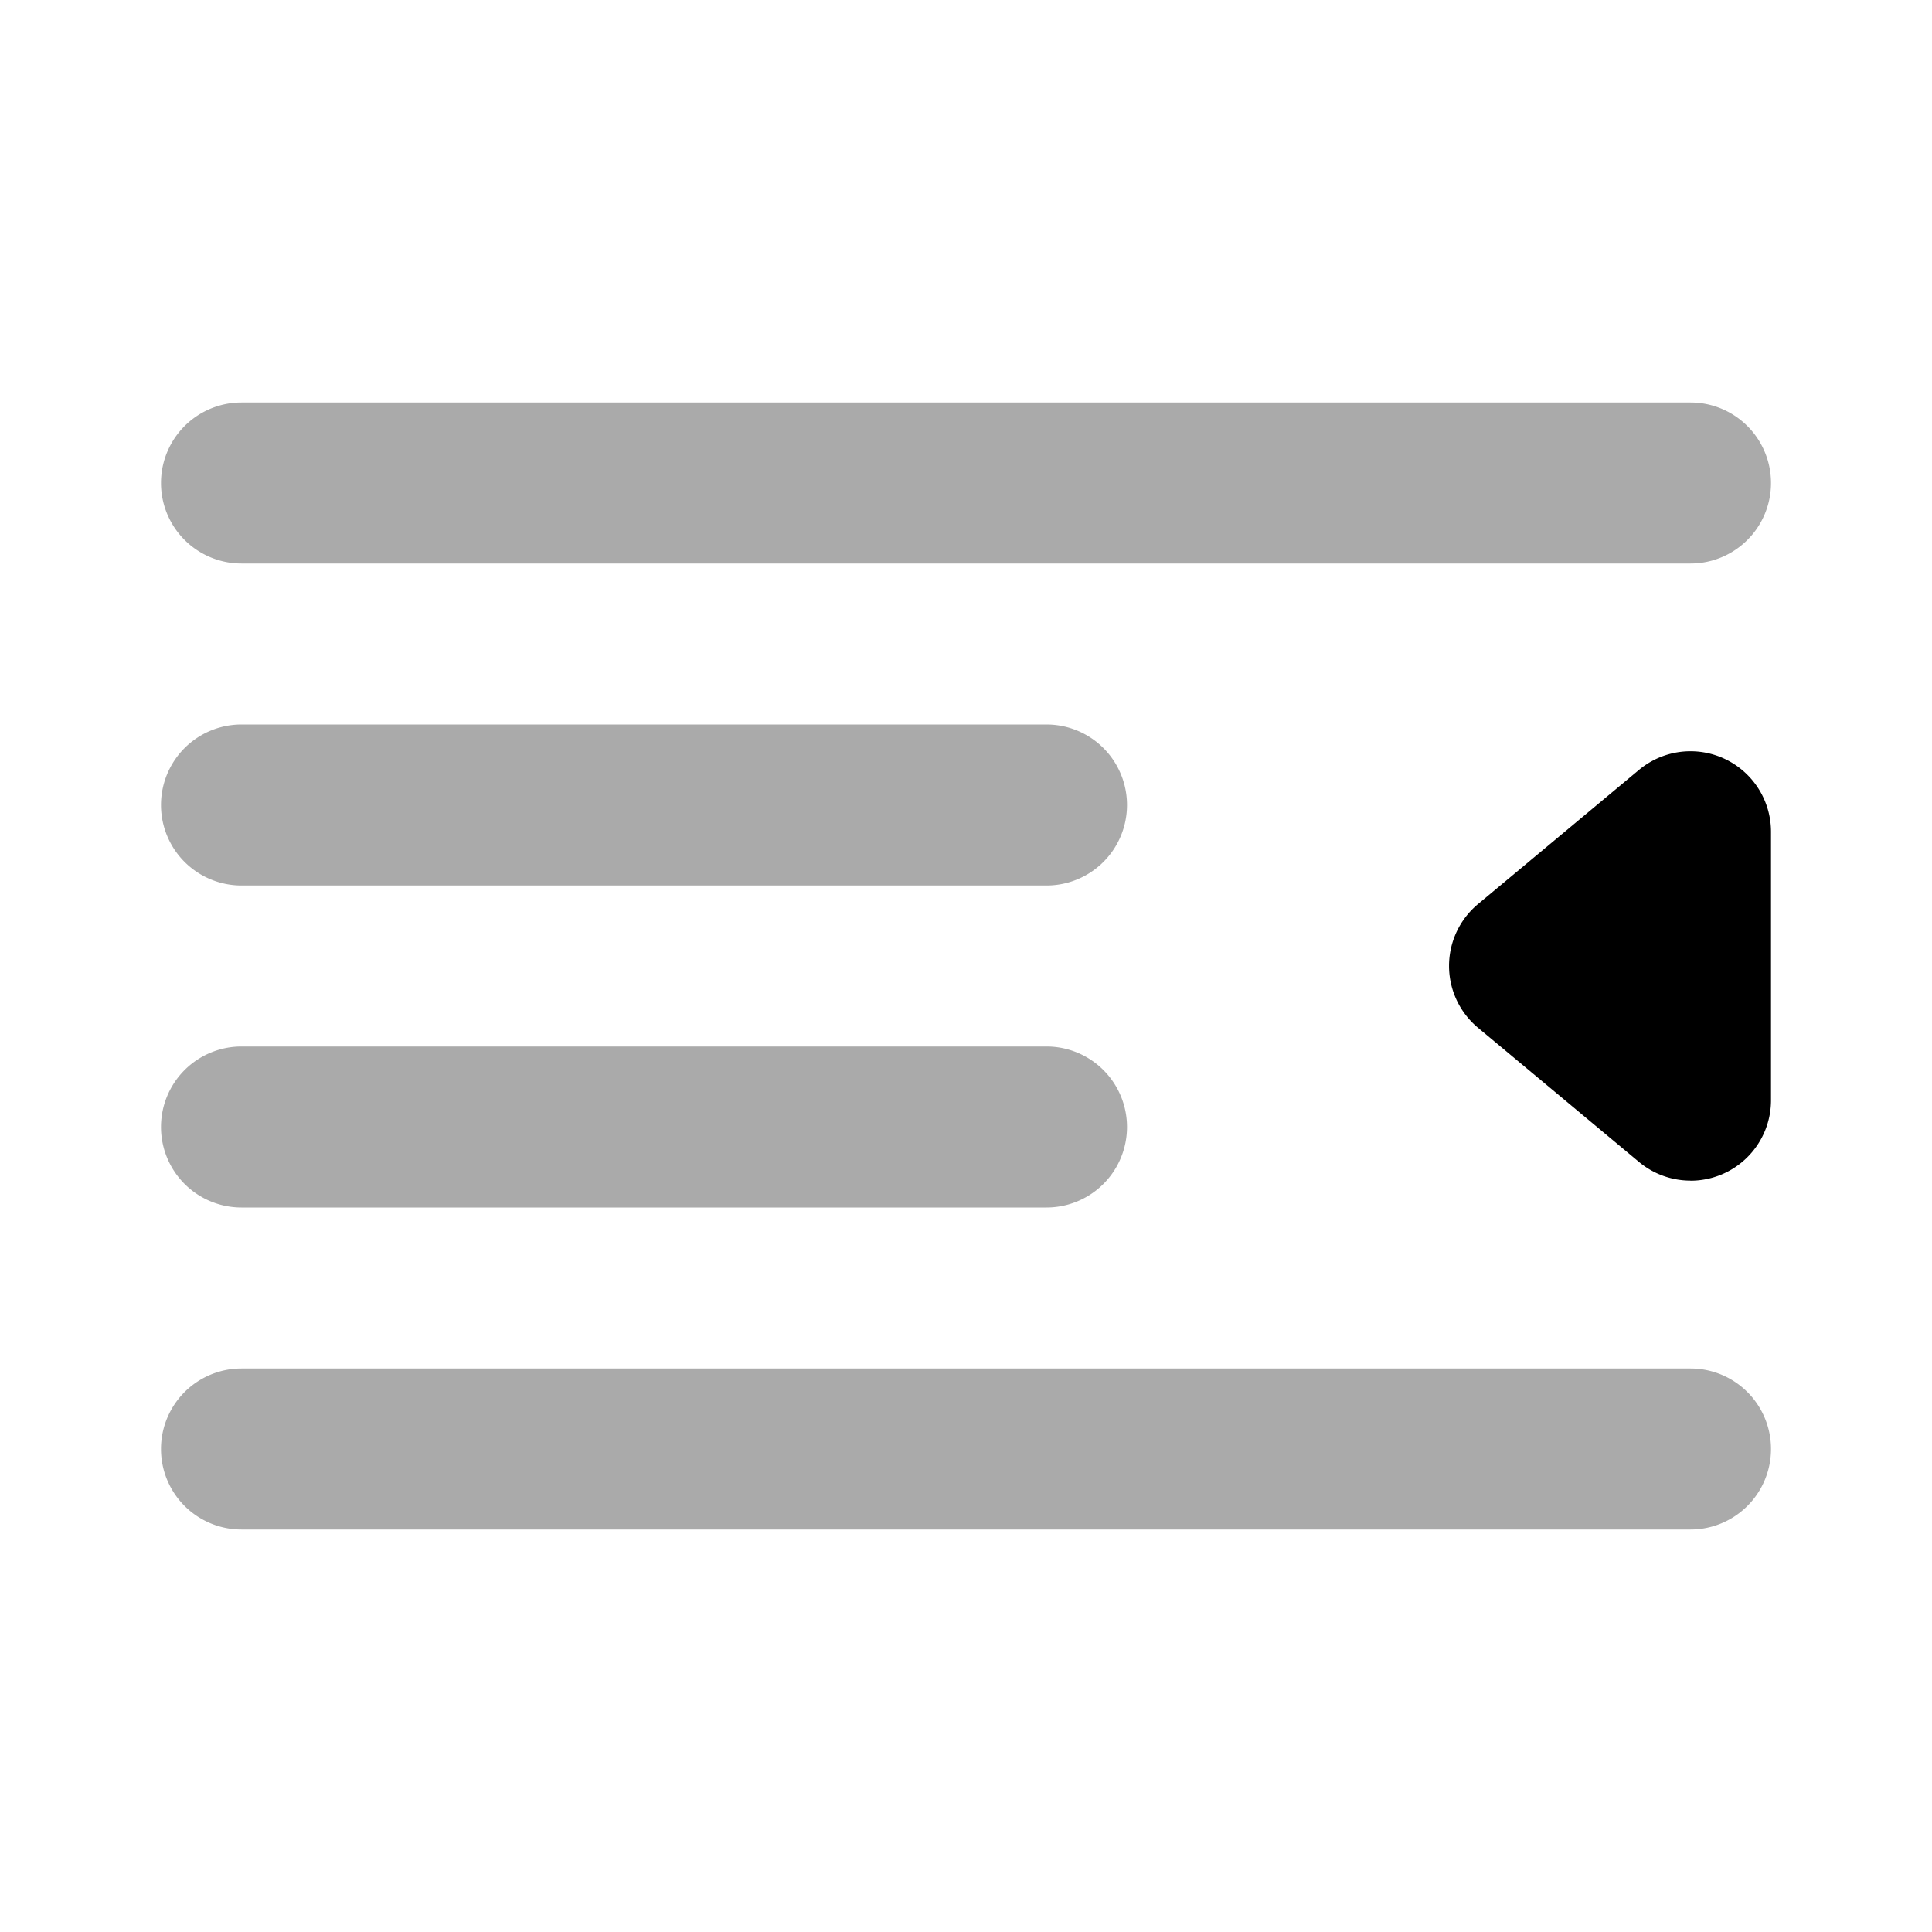 <svg xmlns="http://www.w3.org/2000/svg" viewBox="0 0 24 24"><path fill="#aaa" d="M21 7H3A1 1 0 0 1 3 5H21a1 1 0 0 1 0 2zM13 11H3A1 1 0 0 1 3 9H13a1 1 0 0 1 0 2zM21 19H3a1 1 0 0 1 0-2H21a1 1 0 0 1 0 2zM13 15H3a1 1 0 0 1 0-2H13a1 1 0 0 1 0 2z"/><path fill="#000" d="M21,14.666a.999.999,0,0,1-.64-.232l-2-1.667a1.0 1,0,0,1,0-1.536l2-1.667A1.0 1,0,0,1,22,10.334v3.333a.999.999,0,0,1-1,1Z"/></svg>